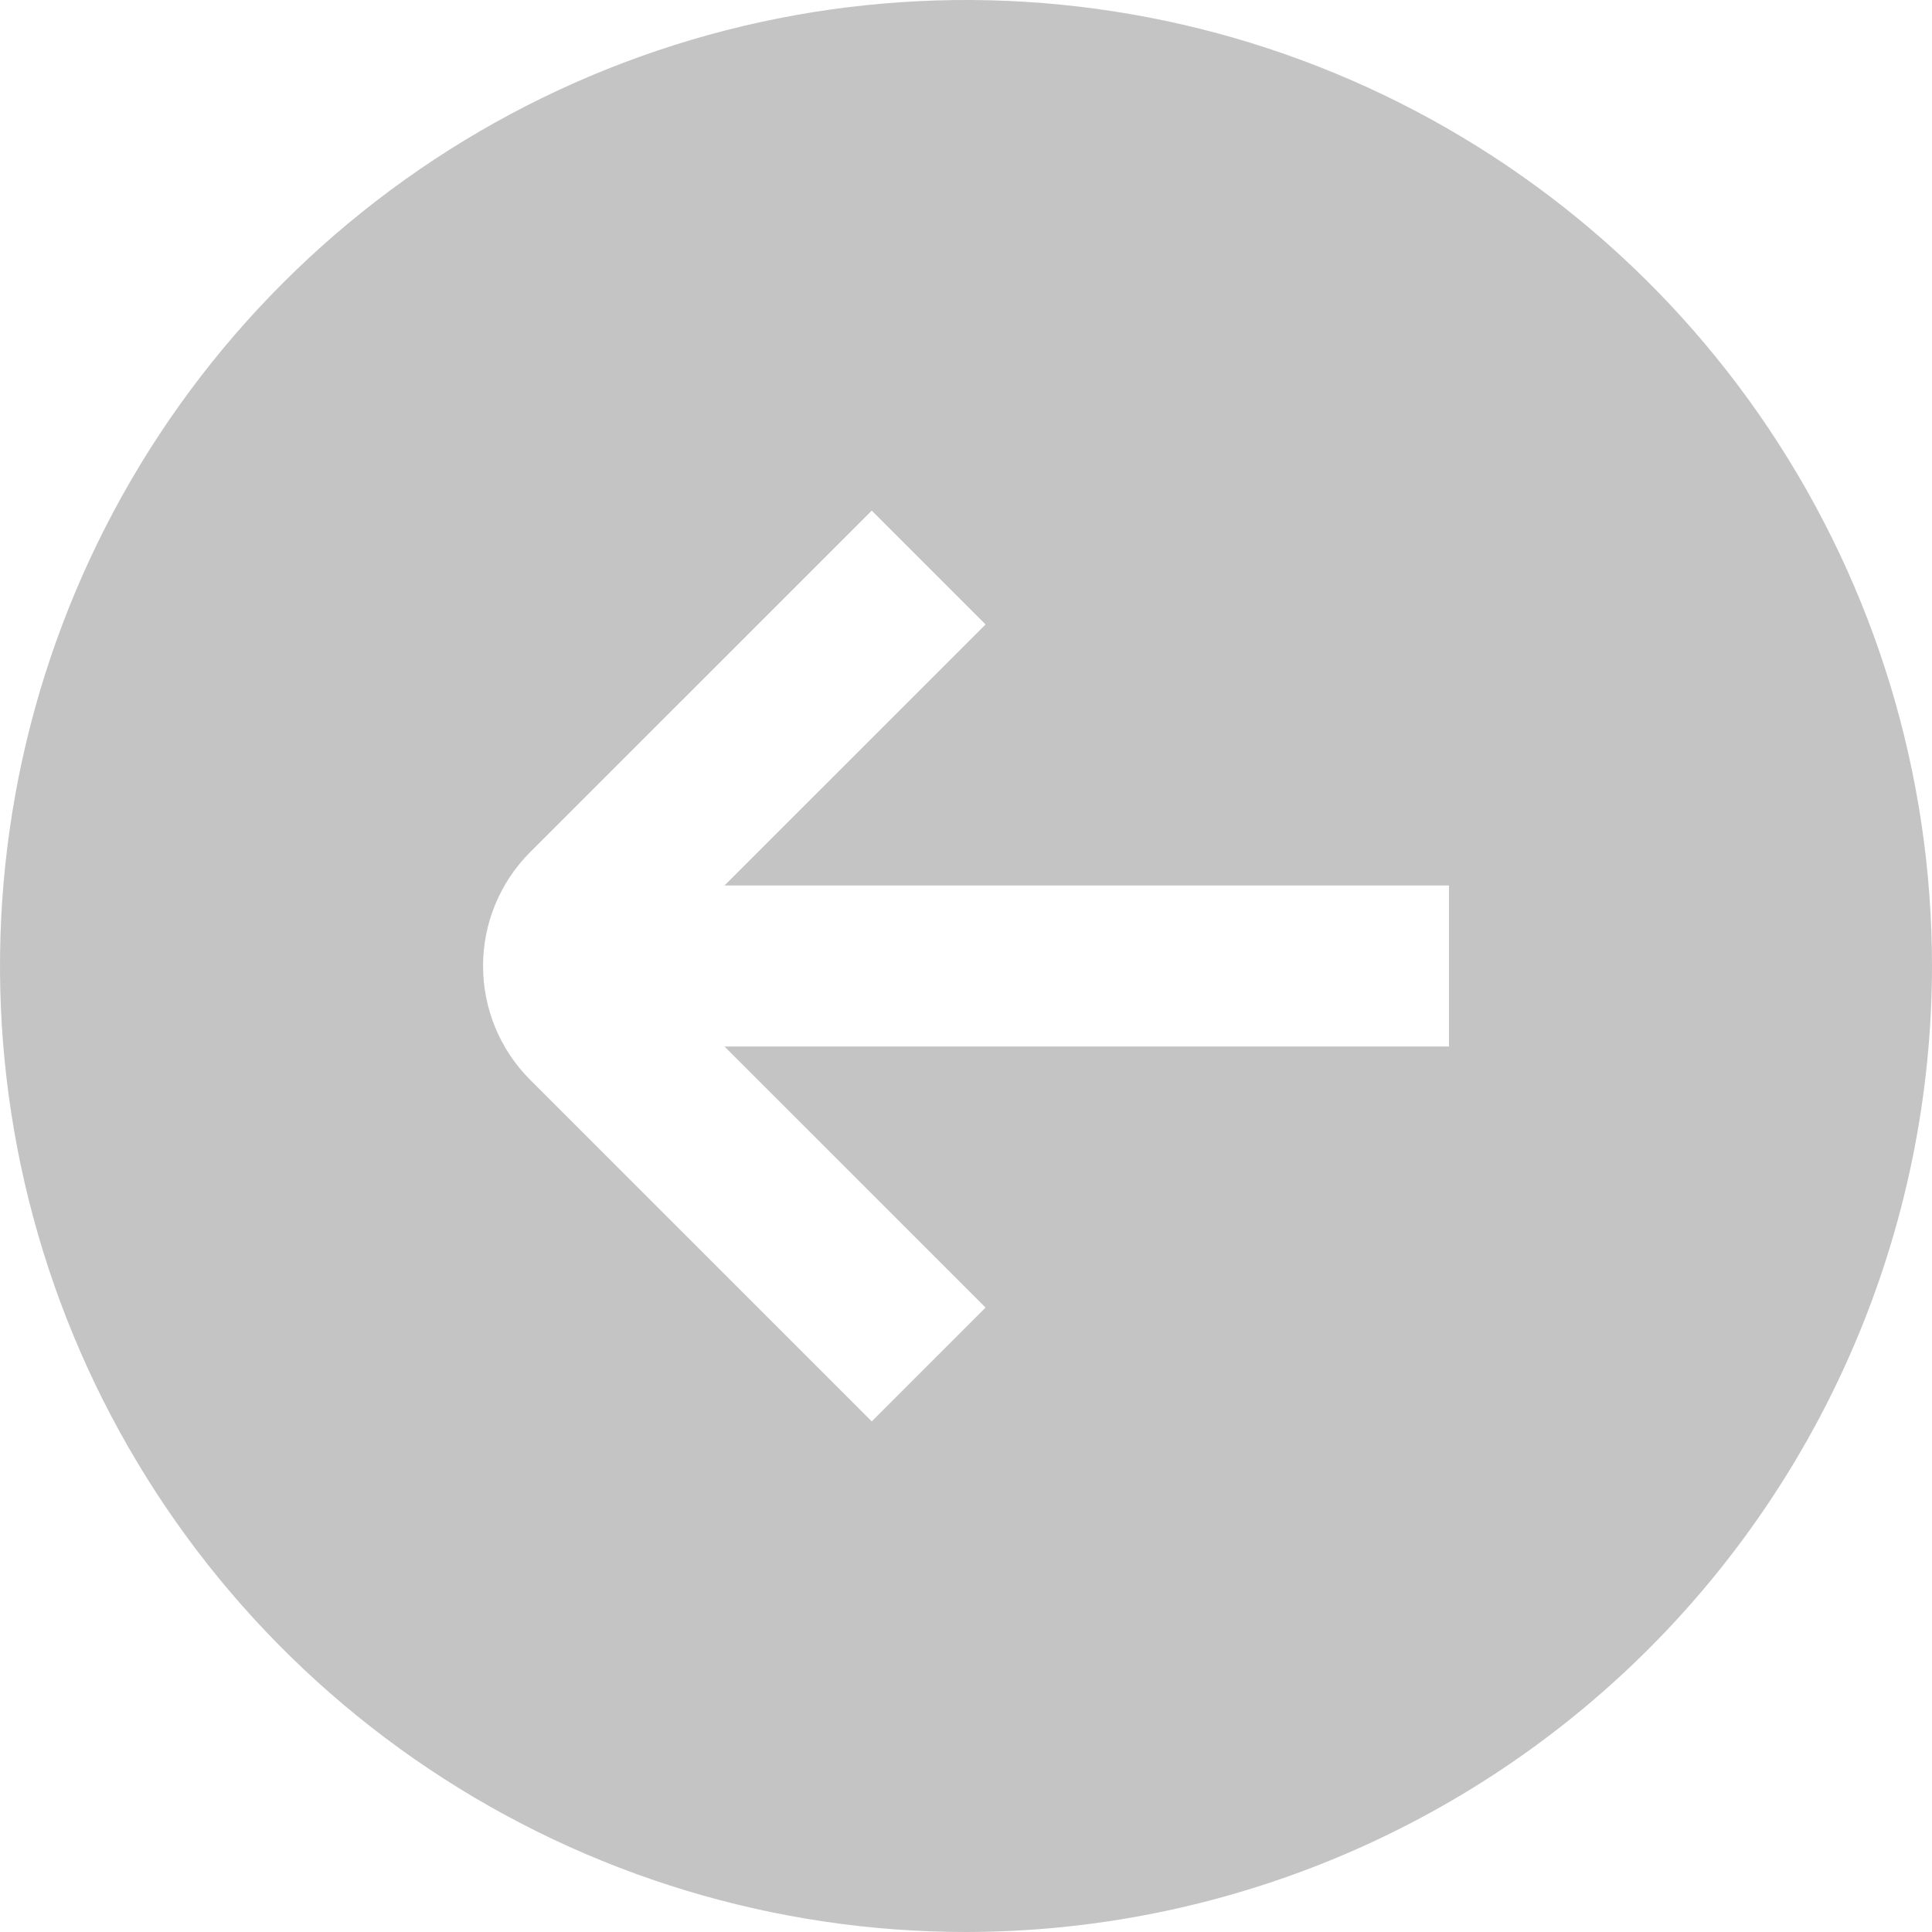 <svg width="37" height="37" viewBox="0 0 37 37" fill="none" xmlns="http://www.w3.org/2000/svg">
<g clip-path="url(#clip0_158_639)">
<path d="M37 18.5C37 14.841 35.915 11.264 33.882 8.222C31.849 5.18 28.96 2.808 25.58 1.408C22.199 0.008 18.48 -0.358 14.891 0.355C11.302 1.069 8.006 2.831 5.419 5.419C2.831 8.006 1.069 11.302 0.355 14.891C-0.358 18.48 0.008 22.199 1.408 25.58C2.808 28.96 5.18 31.849 8.222 33.882C11.264 35.915 14.841 37 18.5 37C23.405 36.995 28.107 35.044 31.576 31.576C35.044 28.107 36.995 23.405 37 18.5ZM10.153 20.68C9.575 20.102 9.251 19.318 9.251 18.5C9.251 17.682 9.575 16.898 10.153 16.32L16.695 9.779L18.875 11.959L13.875 16.958L27.75 16.958L27.75 20.042L13.875 20.042L18.875 25.041L16.695 27.221L10.153 20.68Z" fill="#C4C4C4"/>
</g>
<defs>
<clipPath id="clip0_158_639">
<rect width="37" height="37" fill="white" transform="translate(37 37) rotate(180)"/>
</clipPath>
</defs>
</svg>
